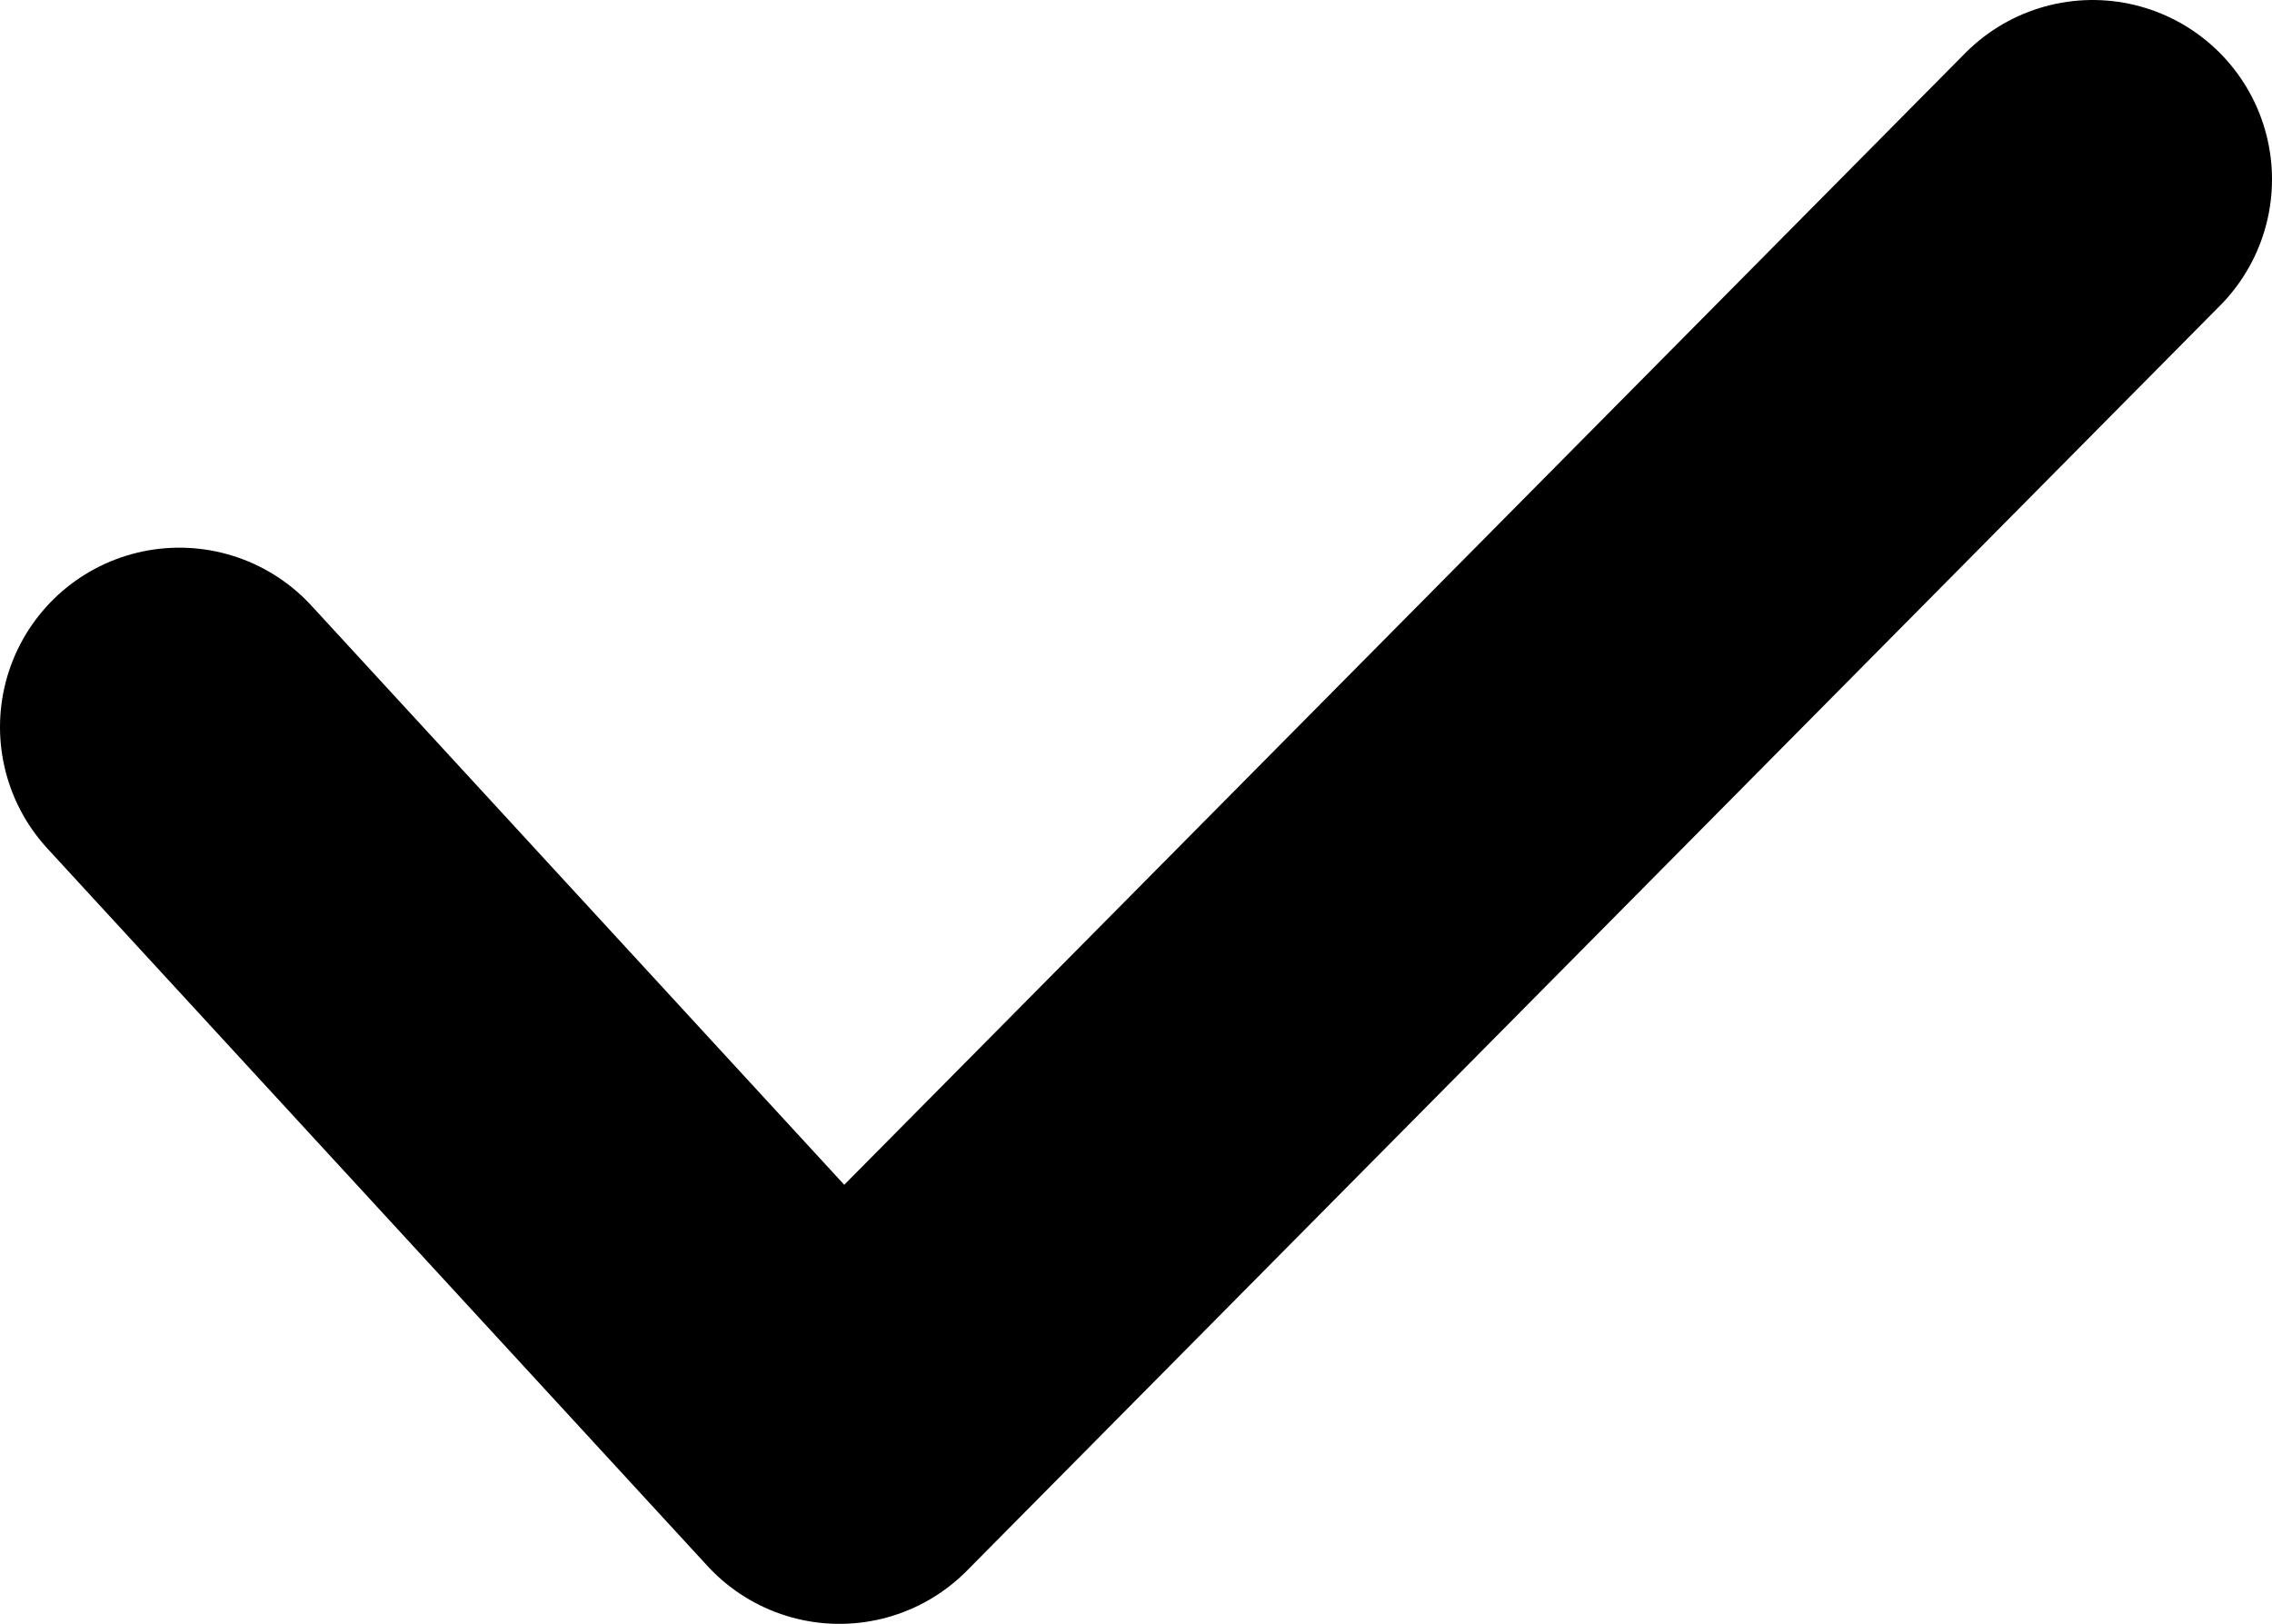 <!-- Generica Tiny Interface Icons -->
<svg xmlns="http://www.w3.org/2000/svg" width="304" height="217.281" fill="none" viewBox="-0.5 0 9.5 6.79"><path stroke="#000" stroke-linecap="round" stroke-linejoin="round" stroke-width="1.5" d="m.25 3.04 2.76 3L8.25.75"/></svg>